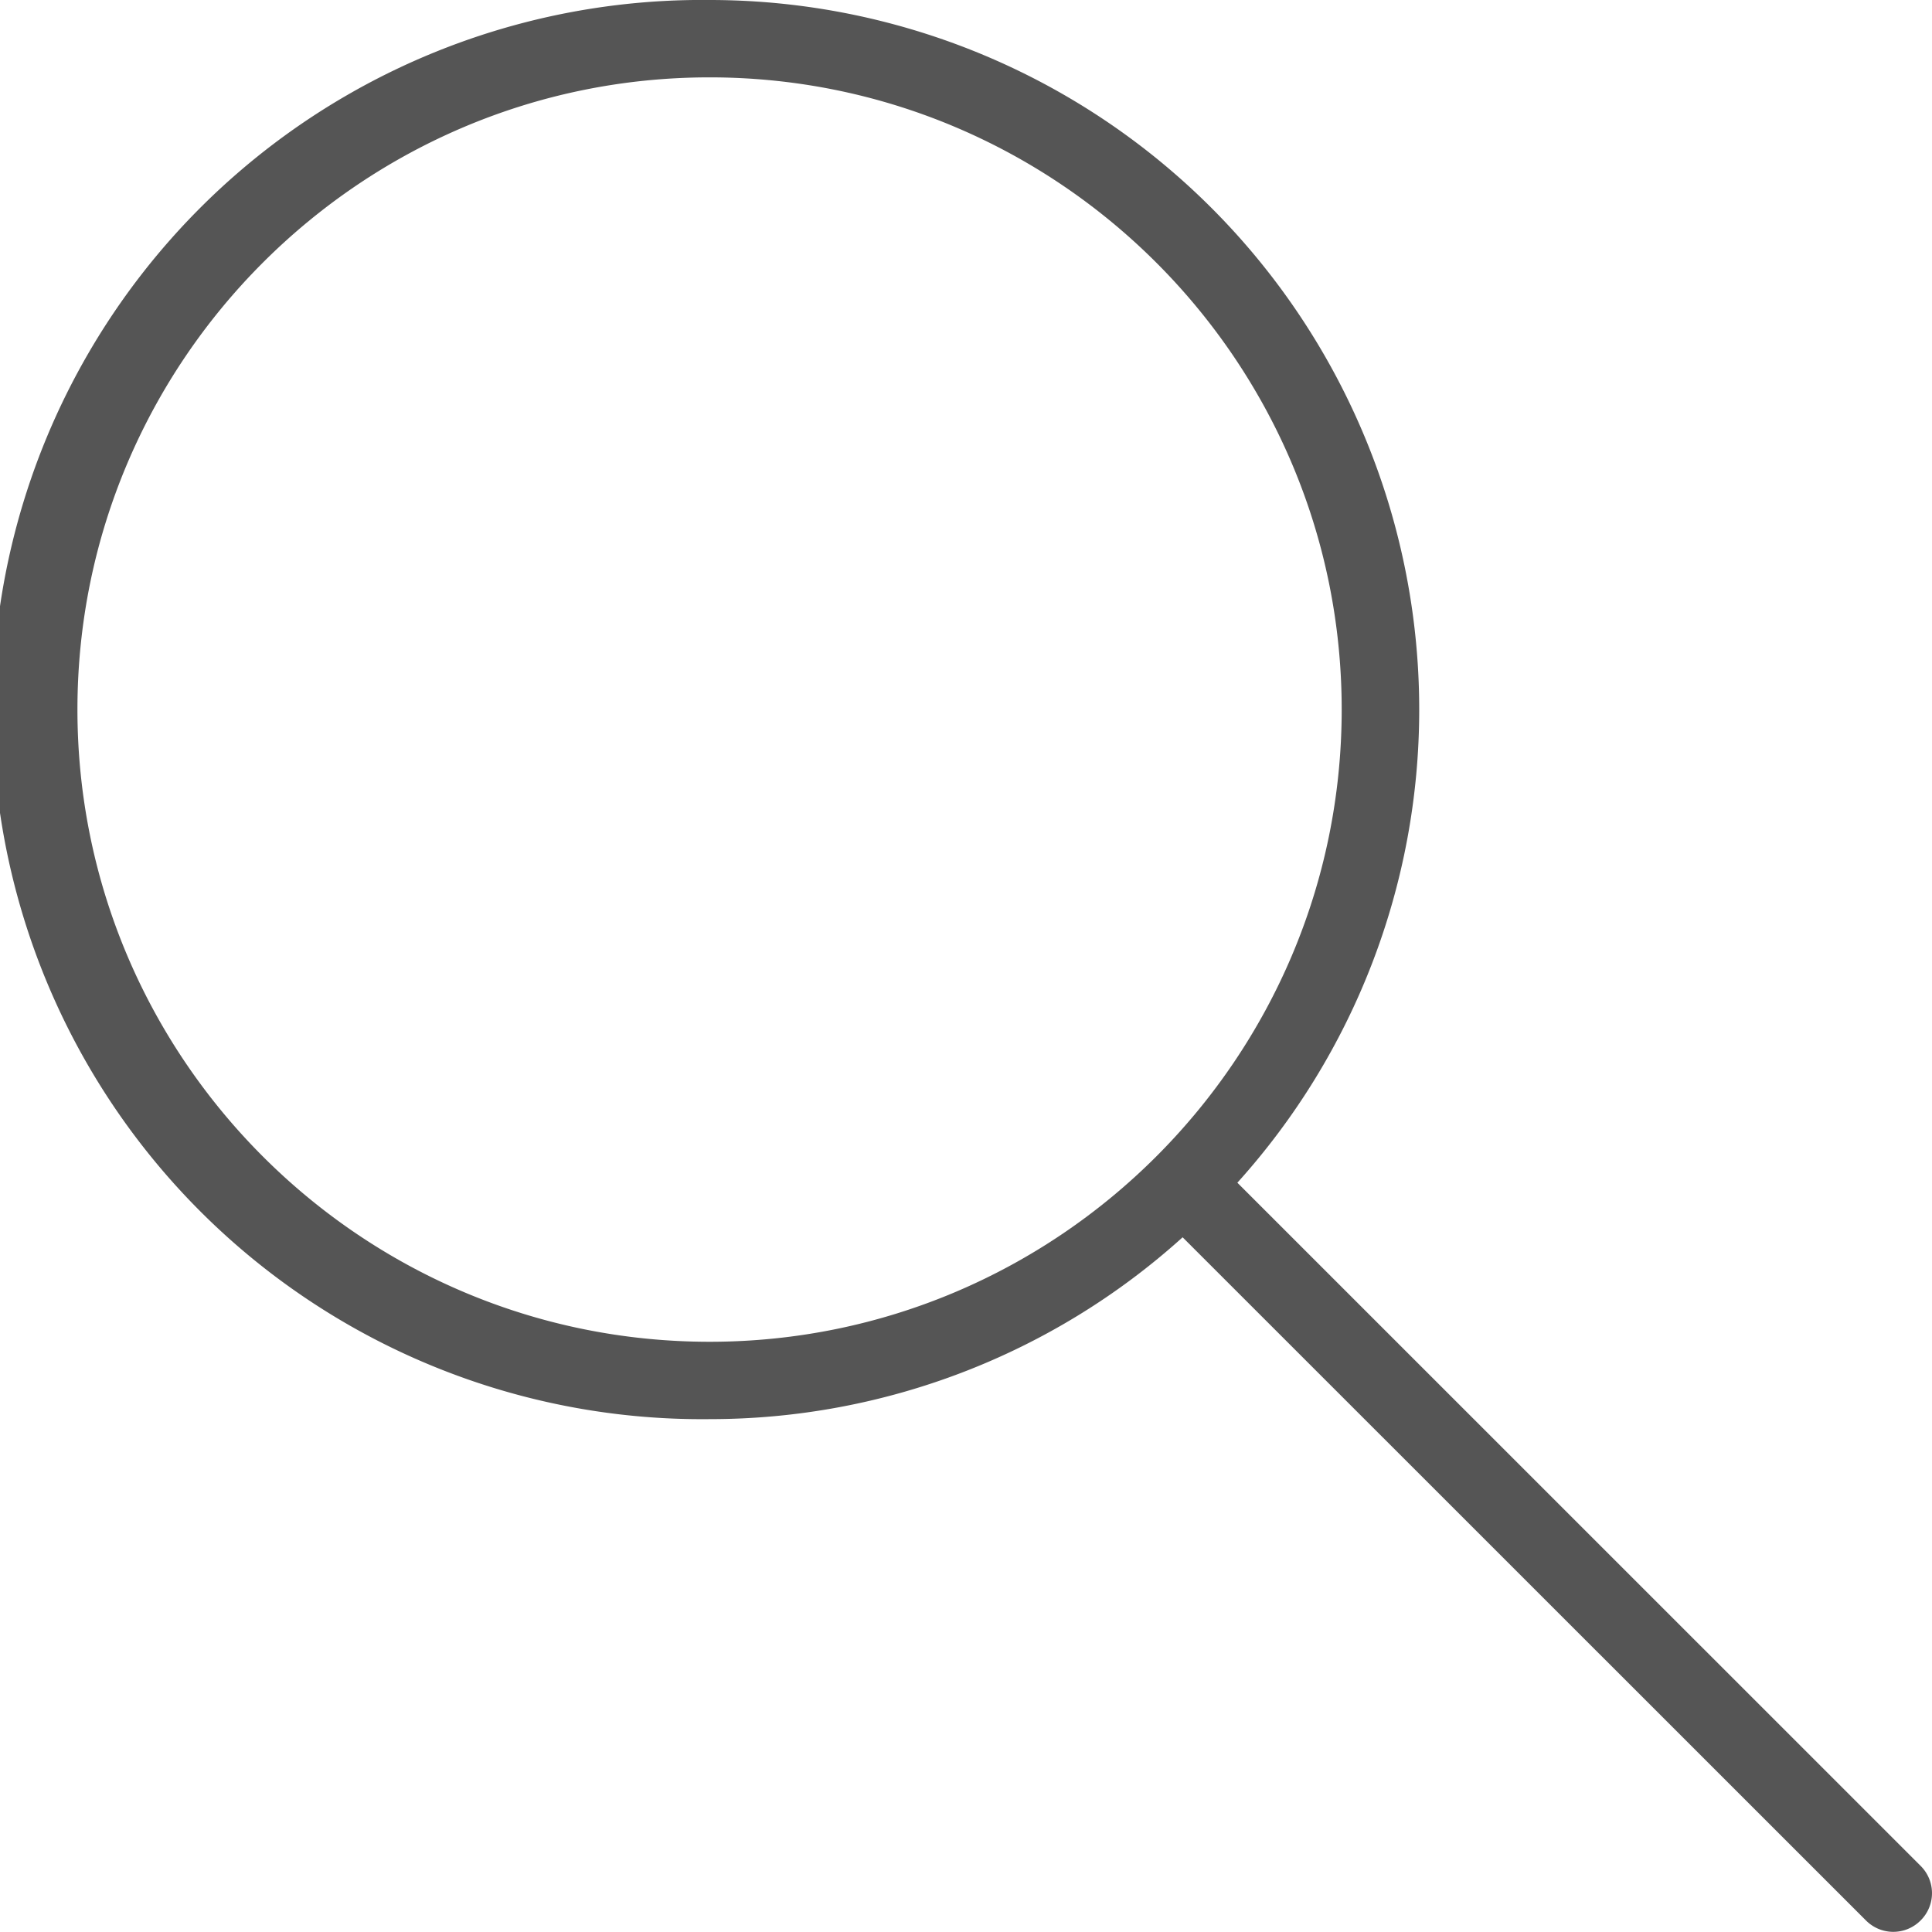 <svg xmlns="http://www.w3.org/2000/svg" x="0px" y="0px" width="24px" height="24px" viewBox="4 4 24 24" enable-background="new 4 4 24 24" xml:space="preserve"><path fill="#555" d="M27.859 27.179l-8.488-8.487a8.77 8.77 0 0 0 2.259-5.877A8.815 8.815 0 0 0 12.815 4a8.815 8.815 0 1 0 0 17.629 8.76 8.76 0 0 0 5.876-2.259l8.488 8.486a.478.478 0 0 0 .68 0 .477.477 0 0 0 0-.677zM4.962 12.814c0-4.33 3.522-7.853 7.853-7.853 4.33 0 7.852 3.522 7.852 7.853s-3.522 7.854-7.852 7.854c-4.331 0-7.853-3.523-7.853-7.854z"/></svg>
